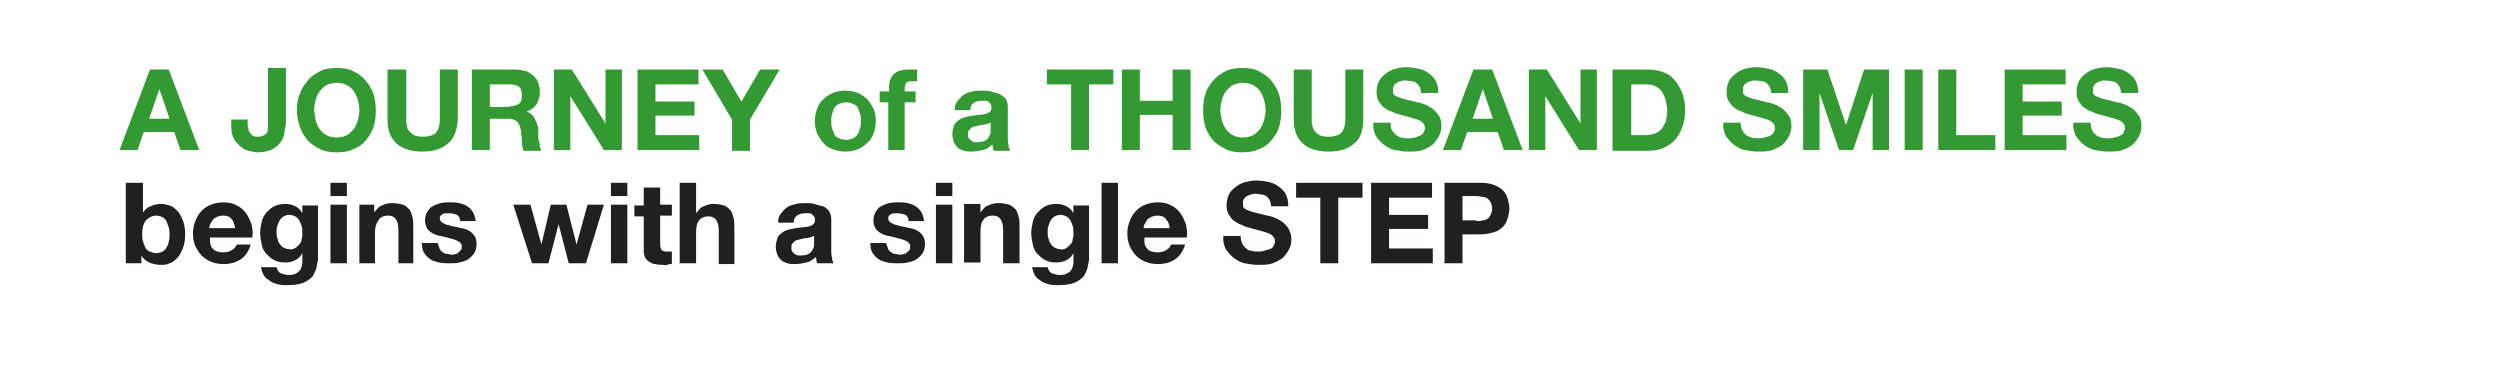 <svg id="Layer_1" xmlns="http://www.w3.org/2000/svg" viewBox="0 0 320 50"><style>.st0{fill:#393}.st1{fill:#231f20}</style><path class="st0" d="M21.6 8.9l3.9 10.3h-2.4l-.8-2.3h-3.9l-.8 2.3h-2.3l3.9-10.3h2.4zm.1 6.3l-1.3-3.8-1.3 3.8h2.6zM36.4 17.1c-.1.4-.2.8-.5 1.1-.2.4-.6.6-1 .9-.5.2-1.1.4-1.8.4-.4 0-.9-.1-1.3-.2s-.8-.3-1.1-.6c-.3-.3-.6-.6-.8-1-.2-.4-.3-.9-.3-1.5v-.9h2.1v.5c0 .3 0 .5.1.7 0 .2.1.4.2.5s.2.3.4.4.4.1.7.1c.3 0 .5-.1.7-.2.2-.1.3-.2.4-.4.1-.2.1-.4.1-.6V8.7h2.3V16c-.1.3-.2.7-.2 1.1zM38.4 12c.2-.7.6-1.2 1-1.7s1-.9 1.6-1.2c.6-.3 1.3-.4 2.1-.4s1.5.1 2.1.4c.6.3 1.2.7 1.6 1.2.4.5.8 1.1 1 1.7.2.7.3 1.4.3 2.2 0 .8-.1 1.5-.3 2.1s-.6 1.2-1 1.7-1 .9-1.6 1.1c-.6.3-1.3.4-2.1.4s-1.5-.1-2.1-.4-1.2-.7-1.6-1.1c-.4-.5-.8-1.1-1-1.7s-.4-1.4-.4-2.2c0-.8.1-1.5.4-2.1zm2 3.4c.1.4.3.8.5 1.1.2.3.5.6.9.8.4.2.8.3 1.3.3s.9-.1 1.3-.3c.4-.2.6-.5.9-.8.2-.3.4-.7.5-1.1s.2-.8.2-1.3-.1-.9-.2-1.3-.3-.8-.5-1.1c-.2-.3-.5-.6-.9-.8-.4-.2-.8-.3-1.3-.3s-.9.1-1.3.3c-.4.2-.6.5-.9.8-.2.3-.4.7-.5 1.1-.1.4-.2.9-.2 1.3.1.4.1.9.2 1.3zM57.3 18.4c-.8.7-1.9 1-3.2 1-1.4 0-2.5-.3-3.3-1-.8-.7-1.2-1.7-1.2-3.1V8.9H52v6.4c0 .3 0 .6.1.8 0 .3.1.5.3.7.2.2.4.4.6.5s.6.2 1.1.2c.8 0 1.4-.2 1.7-.5.3-.4.5-.9.5-1.7V8.9h2.3v6.4c-.1 1.4-.5 2.5-1.3 3.1zM66 8.9c.5 0 .9.1 1.3.2s.7.4 1 .6c.3.3.5.6.6.9.1.3.2.7.2 1.1 0 .6-.1 1.1-.4 1.6-.3.4-.7.8-1.3 1 .3.1.5.2.7.4.2.2.3.3.4.6.1.2.2.5.3.7.1.3.1.5.1.8v.6c0 .2 0 .4.1.7s.1.5.1.7c.1.2.1.4.2.5H67c-.1-.3-.2-.7-.2-1.2s-.1-.9-.1-1.3c-.1-.5-.2-.9-.5-1.2-.3-.3-.7-.4-1.2-.4h-2.3v4h-2.3V8.9H66zm-.8 4.7c.5 0 .9-.1 1.2-.3s.4-.6.4-1.1c0-.5-.1-.9-.4-1.1s-.7-.3-1.2-.3h-2.5v2.9h2.5zM73.2 8.9l4.3 6.9V8.9h2.1v10.3h-2.3L73 12.3v6.9h-2.1V8.9h2.3zM89.4 8.9v1.9h-5.5V13h5v1.8h-5v2.5h5.6v1.9h-7.9V8.9h7.8zM89.9 8.9h2.6l2.4 4.1 2.4-4.1h2.5L96 15.3v4h-2.3v-4l-3.8-6.4zM104.6 13.9c.2-.5.4-.9.8-1.2.3-.3.7-.6 1.2-.8.5-.2 1-.3 1.6-.3s1.1.1 1.6.3c.5.2.9.5 1.2.8.3.3.6.8.8 1.2s.3 1 .3 1.6-.1 1.1-.3 1.6-.4.9-.8 1.2c-.3.3-.7.6-1.2.8-.5.2-1 .3-1.6.3s-1.1-.1-1.6-.3c-.5-.2-.9-.4-1.2-.8-.3-.3-.6-.8-.8-1.2-.2-.5-.3-1-.3-1.6s.1-1.1.3-1.6zm1.9 2.5c.1.3.2.5.3.8.1.2.3.4.6.5.2.1.5.2.9.2s.6-.1.9-.2c.2-.1.4-.3.6-.5.1-.2.2-.5.3-.8.1-.3.1-.6.1-.9s0-.6-.1-.9c-.1-.3-.2-.5-.3-.8-.1-.2-.3-.4-.6-.5-.2-.1-.5-.2-.9-.2s-.6.1-.9.2-.4.3-.6.5c-.1.2-.2.5-.3.8-.1.3-.1.6-.1.9s0 .6.1.9zM112.6 13.1v-1.4h1.2v-.6c0-.7.2-1.2.6-1.6.4-.4 1-.6 1.9-.6h1.1v1.5h-.8c-.3 0-.5.1-.6.2-.1.1-.2.4-.2.7v.4h1.4v1.4h-1.4v6.1h-2.1v-6.1h-1.1zM122.2 14.1c0-.5.1-.9.4-1.2.2-.3.5-.6.8-.8.3-.2.7-.3 1.1-.4s.8-.1 1.2-.1c.4 0 .8 0 1.1.1s.7.2 1.1.3c.3.2.6.4.8.6.2.3.3.6.3 1.1v3.9c0 .3 0 .7.1 1 0 .3.1.5.2.7h-2.1c0-.1-.1-.2-.1-.4 0-.1 0-.2-.1-.4-.3.3-.7.6-1.2.7s-.9.2-1.4.2c-.4 0-.7 0-1-.1s-.6-.2-.8-.4-.4-.4-.5-.7-.2-.6-.2-1 .1-.8.2-1.1c.1-.3.3-.5.6-.7.2-.2.5-.3.8-.4.3-.1.6-.1.9-.2.3 0 .6-.1.9-.1.3 0 .6-.1.8-.1.2-.1.4-.1.6-.3s.2-.3.2-.5 0-.4-.1-.5l-.3-.3c-.1-.1-.3-.1-.4-.1h-.5c-.4 0-.7.1-1 .3s-.4.5-.4.9h-2zm4.7 1.5c-.1.1-.2.1-.3.2-.1 0-.3.1-.4.1-.1 0-.3.1-.5.1s-.3 0-.5.1c-.2 0-.3.1-.5.1s-.3.1-.4.2l-.3.3c-.1.1-.1.3-.1.5s0 .3.1.5l.3.3c.1.1.3.1.4.2h.5c.4 0 .7-.1.9-.2s.4-.3.5-.5.2-.4.2-.6v-1.3zM134 10.8V8.9h8.5v1.9h-3.1v8.4h-2.3v-8.4H134zM145.9 8.9v4h4.2v-4h2.3v10.3h-2.3v-4.5h-4.2v4.5h-2.3V8.9h2.3zM154.3 12c.2-.7.6-1.2 1-1.7s1-.9 1.6-1.2c.6-.3 1.3-.4 2.1-.4s1.5.1 2.1.4c.6.3 1.2.7 1.6 1.2.4.5.8 1.1 1 1.7.2.7.3 1.4.3 2.2 0 .8-.1 1.5-.3 2.1-.2.7-.6 1.2-1 1.7s-1 .9-1.6 1.1c-.6.3-1.3.4-2.1.4s-1.5-.1-2.1-.4-1.2-.7-1.6-1.1c-.4-.5-.8-1.1-1-1.7s-.3-1.4-.3-2.1c0-.9.1-1.6.3-2.2zm2.1 3.4c.1.4.3.8.5 1.1.2.3.5.6.9.8.4.2.8.3 1.3.3s.9-.1 1.3-.3c.4-.2.6-.5.9-.8.2-.3.4-.7.5-1.1s.2-.8.2-1.3-.1-.9-.2-1.3-.3-.8-.5-1.1c-.2-.3-.5-.6-.9-.8-.4-.2-.8-.3-1.3-.3s-.9.1-1.3.3c-.4.2-.6.5-.9.8-.2.3-.4.7-.5 1.1-.1.4-.2.9-.2 1.3s.1.9.2 1.3zM173.3 18.4c-.8.7-1.9 1-3.2 1-1.4 0-2.5-.3-3.3-1-.8-.7-1.2-1.7-1.2-3.1V8.9h2.3v6.4c0 .3 0 .6.1.8 0 .3.2.5.3.7.2.2.4.4.6.5s.6.2 1.1.2c.8 0 1.4-.2 1.7-.5.3-.4.5-.9.5-1.7V8.9h2.3v6.4c0 1.4-.4 2.5-1.2 3.1zM178.2 16.7c.1.2.3.4.5.6.2.1.5.3.7.3.3.1.6.1.9.1.2 0 .4 0 .7-.1.2 0 .4-.1.7-.2.2-.1.4-.2.5-.4.1-.2.2-.4.2-.6 0-.3-.1-.5-.3-.7-.2-.2-.4-.3-.7-.4s-.6-.2-1-.3-.7-.2-1.1-.3c-.4-.1-.8-.2-1.1-.4-.4-.1-.7-.3-1-.5-.3-.2-.5-.5-.7-.8-.2-.3-.3-.7-.3-1.2s.1-1 .3-1.4c.2-.4.5-.7.9-1 .4-.3.8-.5 1.2-.6s.9-.2 1.4-.2c.5 0 1.1.1 1.6.2s.9.3 1.3.6.7.6.9 1c.2.4.3.9.3 1.5h-2.2c0-.3-.1-.6-.2-.8-.1-.2-.3-.4-.4-.5-.2-.1-.4-.2-.6-.2-.2 0-.5-.1-.8-.1-.2 0-.4 0-.6.1-.2 0-.4.1-.5.2-.2.1-.3.2-.4.4s-.1.3-.1.6c0 .2 0 .4.1.5.1.1.2.2.5.3.2.1.5.2.9.3.4.1.9.2 1.6.4.2 0 .5.1.8.2s.7.3 1 .5c.3.2.6.5.9.9s.4.8.4 1.4c0 .5-.1.9-.3 1.3-.2.4-.5.8-.8 1.1-.4.3-.8.5-1.3.7-.5.2-1.2.2-1.9.2-.6 0-1.1-.1-1.7-.2-.5-.1-1-.4-1.4-.7-.4-.3-.7-.7-1-1.1-.2-.5-.4-1-.3-1.7h2.2c0 .5 0 .7.2 1zM191 8.9l3.9 10.3h-2.4l-.8-2.3h-3.9l-.8 2.3h-2.3l3.9-10.3h2.4zm.1 6.3l-1.3-3.8-1.3 3.8h2.6zM198 8.9l4.3 6.9V8.9h2.1v10.3h-2.3l-4.3-6.9v6.9h-2.1V8.9h2.3zM210.9 8.9c.7 0 1.3.1 1.9.3.6.2 1.1.5 1.5 1 .4.4.7 1 1 1.6.2.6.4 1.4.4 2.2 0 .8-.1 1.4-.3 2.1-.2.6-.5 1.2-.9 1.7s-.9.8-1.5 1.1-1.3.4-2.1.4h-4.5V8.9h4.5zm-.1 8.4c.3 0 .6-.1 1-.2.3-.1.6-.3.8-.5.2-.2.4-.6.6-1 .1-.4.2-.9.2-1.4 0-.5-.1-1-.2-1.4-.1-.4-.3-.8-.5-1.1-.2-.3-.5-.5-.9-.7-.4-.2-.9-.2-1.4-.2h-1.6v6.5h2zM223 16.7c.1.2.3.4.5.6.2.1.5.3.7.3.3.1.6.1.9.1.2 0 .4 0 .7-.1.2 0 .4-.1.7-.2.2-.1.4-.2.5-.4.1-.2.2-.4.2-.6 0-.3-.1-.5-.3-.7-.2-.2-.4-.3-.7-.4s-.6-.2-1-.3-.7-.2-1.1-.3c-.4-.1-.8-.2-1.1-.4-.4-.1-.7-.3-1-.5-.3-.2-.5-.5-.7-.8-.2-.3-.3-.7-.3-1.2s.1-1 .3-1.4c.2-.4.5-.7.9-1 .4-.3.8-.5 1.2-.6s.9-.2 1.4-.2c.5 0 1.1.1 1.6.2s.9.3 1.3.6.7.6.9 1c.2.4.3.9.3 1.5h-2.2c0-.3-.1-.6-.2-.8-.1-.2-.3-.4-.4-.5-.2-.1-.4-.2-.6-.2-.2 0-.5-.1-.8-.1-.2 0-.4 0-.6.1-.2 0-.4.1-.5.2-.2.1-.3.2-.4.4s-.1.3-.1.6c0 .2 0 .4.1.5.1.1.2.2.5.3.2.1.5.2.9.3.4.1.9.2 1.6.4.2 0 .5.1.8.2s.7.3 1 .5c.3.2.6.5.9.9s.4.8.4 1.4c0 .5-.1.9-.3 1.3-.2.4-.5.8-.8 1.1-.4.3-.8.5-1.3.7-.5.2-1.2.2-1.9.2-.6 0-1.1-.1-1.7-.2-.5-.1-1-.4-1.4-.7-.4-.3-.7-.7-1-1.1-.2-.5-.4-1-.3-1.7h2.2c0 .5.1.7.2 1zM233.9 8.9l2.4 7.1 2.3-7.1h3.2v10.3h-2.1v-7.3l-2.5 7.3h-1.8l-2.5-7.3v7.3h-2.1V8.9h3.1zM246.1 8.9v10.3h-2.3V8.9h2.3zM250.4 8.9v8.4h5v1.9h-7.3V8.9h2.3zM264.4 8.9v1.9h-5.5V13h5v1.8h-5v2.5h5.6v1.9h-7.9V8.9h7.8zM267.8 16.7c.1.2.3.4.5.6.2.1.5.3.7.3.3.1.6.1.9.1.2 0 .4 0 .7-.1.2 0 .4-.1.7-.2.2-.1.4-.2.5-.4.1-.2.2-.4.2-.6 0-.3-.1-.5-.3-.7-.2-.2-.4-.3-.7-.4s-.6-.2-1-.3-.7-.2-1.1-.3c-.4-.1-.8-.2-1.1-.4-.4-.1-.7-.3-1-.5-.3-.2-.5-.5-.7-.8-.2-.3-.3-.7-.3-1.2s.1-1 .3-1.4c.2-.4.5-.7.9-1 .4-.3.8-.5 1.2-.6s.9-.2 1.4-.2c.5 0 1.1.1 1.6.2s.9.3 1.3.6.7.6.9 1c.2.4.3.9.3 1.5h-2.2c0-.3-.1-.6-.2-.8-.1-.2-.3-.4-.4-.5-.2-.1-.4-.2-.6-.2-.2 0-.5-.1-.8-.1-.2 0-.4 0-.6.1-.2 0-.4.1-.5.2-.2.1-.3.2-.4.4s-.1.3-.1.6c0 .2 0 .4.1.5.1.1.2.2.5.3.2.1.5.2.9.3.4.1.9.2 1.6.4.2 0 .5.1.8.2s.7.3 1 .5c.3.2.6.5.9.9s.4.8.4 1.4c0 .5-.1.9-.3 1.3-.2.4-.5.8-.8 1.1-.4.3-.8.5-1.3.7-.5.2-1.2.2-1.9.2-.6 0-1.1-.1-1.7-.2-.5-.1-1-.4-1.4-.7-.4-.3-.7-.7-1-1.1-.2-.5-.4-1-.3-1.7h2.2c0 .5.1.7.2 1z"/><g><path class="st1" d="M18.3 23.4v3.8c.3-.4.6-.7 1-.8.4-.2.9-.3 1.3-.3s.7.1 1.1.2.7.4 1 .7c.3.3.5.7.7 1.2.2.5.3 1.1.3 1.8s-.1 1.3-.3 1.8c-.2.5-.4.9-.7 1.2-.3.3-.6.6-1 .7-.4.2-.7.2-1.1.2-.6 0-1-.1-1.5-.3-.4-.2-.8-.5-1-.9v1h-2V23.4h2.2zm3.3 5.7c-.1-.3-.2-.5-.3-.8-.1-.2-.3-.4-.5-.5-.2-.1-.5-.2-.8-.2-.3 0-.6.1-.8.2-.2.1-.4.3-.6.5-.1.2-.3.5-.3.8-.1.3-.1.6-.1.9 0 .3 0 .6.1.9.1.3.2.5.3.8.1.2.3.4.6.5.2.1.5.2.8.2.3 0 .6-.1.8-.2.2-.1.4-.3.5-.5.1-.2.3-.5.3-.8.1-.3.1-.6.1-.9 0-.3 0-.6-.1-.9zM27.3 31.9c.3.3.8.4 1.3.4.4 0 .8-.1 1.1-.3.3-.2.5-.4.6-.7h1.8c-.3.9-.7 1.5-1.3 1.9-.6.4-1.3.6-2.2.6-.6 0-1.1-.1-1.6-.3-.5-.2-.9-.5-1.2-.8-.3-.3-.6-.8-.8-1.2-.2-.5-.3-1-.3-1.6 0-.6.1-1.1.3-1.6.2-.5.4-.9.8-1.3s.7-.6 1.2-.8 1-.3 1.6-.3c.6 0 1.2.1 1.7.4.5.2.9.6 1.2 1 .3.4.5.9.7 1.4.1.5.2 1.1.1 1.7h-5.4c-.1.8.1 1.2.4 1.5zm2.3-3.9c-.2-.3-.6-.4-1.1-.4-.3 0-.6.1-.8.2-.2.1-.4.2-.5.4s-.2.3-.3.5c-.1.2-.1.3-.1.5h3.3c-.1-.5-.2-.9-.5-1.2zM40.5 34.3c-.1.4-.3.7-.5 1.1-.3.3-.7.6-1.2.8-.5.2-1.2.3-2.1.3-.4 0-.7 0-1.1-.1-.4-.1-.7-.2-1-.4s-.6-.4-.8-.7c-.2-.3-.3-.7-.4-1.1h2c.1.4.3.7.6.8.3.1.6.2 1 .2.6 0 1-.2 1.3-.5.3-.3.4-.8.4-1.3v-1c-.2.4-.5.7-.9.9s-.8.3-1.3.3c-.6 0-1-.1-1.4-.3-.4-.2-.7-.5-1-.8s-.5-.7-.6-1.2c-.1-.5-.2-.9-.2-1.5 0-.5.1-.9.2-1.4s.3-.8.6-1.2c.3-.3.6-.6 1-.8s.9-.3 1.4-.3c.5 0 .9.1 1.3.3.4.2.7.5.9.9v-1h2v7c-.1.3-.1.6-.2 1zm-2.8-2.5c.2-.1.4-.3.6-.5s.3-.4.3-.7c.1-.2.1-.5.1-.8 0-.3 0-.6-.1-.9-.1-.3-.2-.5-.3-.7-.1-.2-.3-.4-.5-.5-.2-.1-.5-.2-.8-.2-.3 0-.5.1-.7.2-.2.1-.4.3-.5.5-.1.2-.2.4-.3.7s-.1.5-.1.8c0 .3 0 .5.1.8s.1.5.3.7c.1.2.3.4.5.5.2.1.5.2.8.2.1.1.3 0 .6-.1zM42.3 25.1v-1.7h2.1v1.7h-2.1zm2.1 1.1v7.5h-2.1v-7.5h2.1zM47.9 26.2v1c.3-.4.6-.8 1-.9.4-.2.8-.3 1.3-.3.6 0 1 .1 1.4.2.4.2.6.4.8.6.2.3.3.6.4 1 .1.4.1.8.1 1.3v4.6H51v-4.2c0-.6-.1-1.1-.3-1.4-.2-.3-.5-.5-1-.5-.6 0-1 .2-1.2.5-.3.4-.5.9-.5 1.7v3.9h-2v-7.5h1.9zM56.3 31.9c.1.2.2.3.4.4.1.1.3.2.5.2s.4.1.6.1c.1 0 .3 0 .5-.1.2 0 .3-.1.4-.2l.3-.3c.1-.1.1-.3.1-.5 0-.3-.2-.5-.6-.7-.4-.2-1-.3-1.7-.5-.3-.1-.6-.1-.9-.2-.3-.1-.5-.2-.8-.4-.2-.2-.4-.3-.5-.6s-.2-.5-.2-.8c0-.5.1-.9.3-1.2.2-.3.4-.6.7-.7.3-.2.7-.3 1-.4.4-.1.8-.1 1.2-.1s.8 0 1.2.1c.4.1.7.2 1 .4.3.2.5.4.7.7.2.3.3.7.4 1.2h-2c0-.4-.2-.7-.4-.8-.3-.1-.6-.2-1-.2h-.4c-.2 0-.3 0-.4.1-.1 0-.2.1-.3.2-.1.1-.1.2-.1.4s.1.3.2.4c.1.1.3.2.5.3s.5.1.7.2.6.1.9.2c.3.1.6.1.9.2.3.1.5.2.8.4.2.2.4.4.5.6s.2.5.2.9c0 .5-.1.9-.3 1.2-.2.3-.5.6-.8.8s-.7.3-1.1.4-.8.1-1.3.1c-.4 0-.9 0-1.3-.1s-.8-.2-1.1-.4-.6-.5-.8-.8c-.2-.3-.3-.8-.3-1.3h2c.2.4.2.6.3.8zM72.8 33.7l-1.3-5-1.3 5h-2.1l-2.4-7.5h2.2l1.4 5.1 1.2-5.1h2l1.3 5.1 1.4-5.1h2.1L75 33.7h-2.2zM78.2 25.1v-1.7h2.1v1.7h-2.1zm2.1 1.1v7.5h-2.1v-7.5h2.1zM86 26.2v1.4h-1.5v3.7c0 .3.1.6.2.7s.3.2.7.2h.6v1.6c-.2 0-.4 0-.6.1s-.4 0-.6 0c-.3 0-.6 0-.9-.1-.3 0-.5-.1-.8-.3-.2-.1-.4-.3-.5-.5-.1-.2-.2-.5-.2-.9v-4.4h-1.2v-1.4h1.2V24h2.1v2.2H86zM89.1 23.4v3.9c.3-.4.6-.8 1-.9.4-.2.8-.3 1.2-.3.6 0 1 .1 1.4.2.4.2.6.4.8.6.2.3.3.6.4 1 .1.4.1.8.1 1.3v4.6h-2v-4.2c0-.6-.1-1.1-.3-1.4-.2-.3-.5-.5-1-.5-.6 0-1 .2-1.2.5-.3.3-.4.9-.4 1.6v3.9H87V23.4h2.1zM99.6 28.5c0-.5.1-.9.4-1.2.2-.3.5-.6.8-.8.3-.2.7-.3 1.1-.4.4-.1.8-.1 1.2-.1.4 0 .8 0 1.1.1s.7.2 1.1.3.6.4.8.6c.2.3.3.6.3 1.1V32c0 .3 0 .7.1 1 0 .3.1.5.2.7h-2.1c0-.1-.1-.2-.1-.4 0-.1 0-.2-.1-.4-.3.3-.7.6-1.2.7-.4.1-.9.2-1.4.2-.4 0-.7 0-1-.1s-.6-.2-.8-.4-.4-.4-.5-.7-.2-.6-.2-1 .1-.8.2-1.1c.1-.3.3-.5.6-.7.2-.2.5-.3.8-.4s.6-.1.9-.2c.3 0 .6-.1.9-.1s.6-.1.8-.1c.2-.1.4-.1.6-.3s.2-.3.2-.5 0-.4-.1-.5l-.3-.3c-.1-.1-.3-.1-.4-.1h-.5c-.4 0-.7.1-1 .3s-.4.5-.4.9h-2zm4.7 1.6c-.1.1-.2.1-.3.2-.1 0-.3.1-.4.1-.1 0-.3.1-.5.1s-.3 0-.5.1c-.2 0-.3.1-.5.1-.1 0-.3.1-.4.2l-.3.3c-.1.1-.1.3-.1.5s0 .3.1.5l.3.3c.1.1.3.1.4.2h.5c.4 0 .7-.1.9-.2.2-.1.4-.3.5-.5s.2-.4.2-.6v-1.3zM113.7 31.9c.1.2.2.3.4.4.1.1.3.2.5.2s.4.1.6.1c.1 0 .3 0 .5-.1.2 0 .3-.1.4-.2l.3-.3c.1-.1.1-.3.1-.5 0-.3-.2-.5-.6-.7-.4-.2-1-.3-1.7-.5-.3-.1-.6-.1-.9-.2-.3-.1-.5-.2-.8-.4-.2-.2-.4-.3-.5-.6s-.2-.5-.2-.8c0-.5.1-.9.3-1.2.2-.3.4-.6.7-.7.3-.2.7-.3 1-.4.4-.1.8-.1 1.2-.1s.8 0 1.2.1c.4.1.7.2 1 .4.3.2.5.4.7.7.2.3.3.7.4 1.2h-2c0-.4-.2-.7-.4-.8-.3-.1-.6-.2-1-.2h-.4c-.2 0-.3 0-.4.1-.1 0-.2.1-.3.2-.1.1-.1.2-.1.4s.1.3.2.4c.1.1.3.2.5.3s.5.1.7.2.6.1.9.2c.3.1.6.1.9.2.3.1.5.2.8.4.2.2.4.4.5.6s.2.5.2.9c0 .5-.1.9-.3 1.2-.2.3-.5.6-.8.8s-.7.3-1.1.4-.8.1-1.3.1c-.4 0-.9 0-1.3-.1s-.8-.2-1.1-.4-.6-.5-.8-.8c-.2-.3-.3-.8-.3-1.3h2c.2.4.2.6.3.8zM119.8 25.1v-1.7h2.1v1.7h-2.1zm2.1 1.1v7.5h-2.1v-7.5h2.1zM125.5 26.2v1c.3-.4.6-.8 1-.9.4-.2.8-.3 1.3-.3.6 0 1 .1 1.4.2.4.2.6.4.8.6.2.3.3.6.4 1 .1.4.1.8.1 1.3v4.6h-2.1v-4.2c0-.6-.1-1.1-.3-1.4-.2-.3-.5-.5-1-.5-.6 0-1 .2-1.2.5-.3.3-.4.9-.4 1.6v3.9h-2.1v-7.5h2.1zM139.2 34.3c-.1.4-.3.7-.5 1.1-.3.3-.7.6-1.2.8-.5.2-1.2.3-2.1.3-.4 0-.7 0-1.1-.1-.4-.1-.7-.2-1-.4s-.6-.4-.8-.7c-.2-.3-.3-.7-.4-1.1h2c.1.4.3.7.6.8.3.1.6.2 1 .2.6 0 1-.2 1.3-.5.3-.3.4-.8.4-1.3v-1c-.2.4-.5.7-.9.9s-.8.3-1.3.3c-.6 0-1-.1-1.4-.3-.4-.2-.7-.5-1-.8s-.5-.7-.6-1.2c-.1-.5-.2-.9-.2-1.5 0-.5.1-.9.2-1.4s.3-.8.6-1.2c.3-.3.6-.6 1-.8s.9-.3 1.4-.3c.5 0 .9.1 1.3.3.4.2.7.5.9.9v-1h2v7c-.1.3-.1.6-.2 1zm-2.8-2.5c.2-.1.4-.3.6-.5s.3-.4.3-.7c.1-.2.1-.5.1-.8 0-.3 0-.6-.1-.9-.1-.3-.2-.5-.3-.7-.1-.2-.3-.4-.5-.5-.2-.1-.5-.2-.8-.2-.3 0-.5.1-.7.2-.2.1-.4.3-.5.5-.1.2-.2.4-.3.7s-.1.5-.1.8c0 .3 0 .5.1.8s.1.5.3.7c.1.2.3.4.5.5.2.1.5.2.8.2.1.1.4 0 .6-.1zM143.1 23.4v10.3H141V23.4h2.1zM146.9 31.9c.3.3.8.4 1.3.4.4 0 .8-.1 1.1-.3.3-.2.5-.4.6-.7h1.8c-.3.9-.7 1.5-1.3 1.9-.6.4-1.3.6-2.2.6-.6 0-1.1-.1-1.6-.3-.5-.2-.9-.5-1.2-.8-.3-.3-.6-.8-.8-1.2-.2-.5-.3-1-.3-1.6 0-.6.1-1.1.3-1.6.2-.5.4-.9.8-1.3s.7-.6 1.2-.8 1-.3 1.6-.3c.6 0 1.2.1 1.7.4.5.2.9.6 1.2 1 .3.4.5.9.7 1.4.1.5.2 1.1.1 1.7h-5.4c-.1.8.1 1.2.4 1.5zm2.3-3.9c-.2-.3-.6-.4-1.1-.4-.3 0-.6.1-.8.2-.2.1-.4.2-.5.4s-.2.3-.3.5c-.1.2-.1.3-.1.5h3.3c0-.5-.2-.9-.5-1.2zM159 31.2c.1.2.3.4.5.6.2.2.5.3.7.3.3.1.6.1.9.1.2 0 .4 0 .7-.1s.4-.1.7-.2.4-.2.5-.4c.1-.2.2-.4.2-.6 0-.3-.1-.5-.3-.7-.2-.2-.4-.3-.7-.4-.3-.1-.6-.2-1-.3-.4-.1-.7-.2-1.1-.3-.4-.1-.8-.2-1.1-.4-.4-.1-.7-.3-1-.5-.3-.2-.5-.5-.7-.8-.2-.3-.3-.7-.3-1.2s.1-1 .3-1.4.5-.7.9-1 .8-.5 1.2-.6c.5-.1.9-.2 1.4-.2.5 0 1.1.1 1.6.2s.9.3 1.3.6.7.6.9 1c.2.4.3.9.3 1.5h-2.2c0-.3-.1-.6-.2-.8s-.3-.4-.4-.5c-.2-.1-.4-.2-.6-.2s-.5-.1-.8-.1c-.2 0-.4 0-.6.1s-.3.1-.5.2c-.1.1-.3.2-.4.4-.1.1-.1.3-.1.6 0 .2 0 .4.1.5.1.1.2.2.5.3.2.1.5.2.9.3.4.1.9.2 1.6.4.2 0 .5.1.8.2.3.1.7.3 1 .5.3.2.6.5.9.9.2.4.4.8.4 1.4 0 .5-.1.9-.3 1.3-.2.4-.5.8-.8 1.1-.4.3-.8.5-1.3.7-.5.2-1.2.2-1.9.2-.6 0-1.1-.1-1.7-.2-.5-.1-1-.4-1.4-.7-.4-.3-.7-.7-1-1.1-.2-.5-.4-1-.3-1.7h2.2c0 .4.1.7.2 1zM165.9 25.3v-1.9h8.5v1.9h-3.1v8.4H169v-8.4h-3.1zM183.3 23.4v1.9h-5.5v2.2h5v1.8h-5v2.5h5.6v1.9h-7.9V23.4h7.8zM189.6 23.4c.6 0 1.2.1 1.7.3s.8.4 1.1.7.5.7.6 1.1c.1.4.2.8.2 1.2 0 .4-.1.8-.2 1.2-.1.4-.3.8-.6 1.1-.3.3-.7.6-1.1.7s-1 .3-1.7.3h-2.4v3.7h-2.3V23.4h4.7zm-.6 4.9c.3 0 .5 0 .8-.1.2 0 .5-.1.6-.2.2-.1.3-.3.4-.5s.2-.5.2-.8-.1-.6-.2-.8c-.1-.2-.3-.4-.4-.5-.2-.1-.4-.2-.6-.2-.2 0-.5-.1-.8-.1h-1.8v3.1h1.8z"/></g></svg>